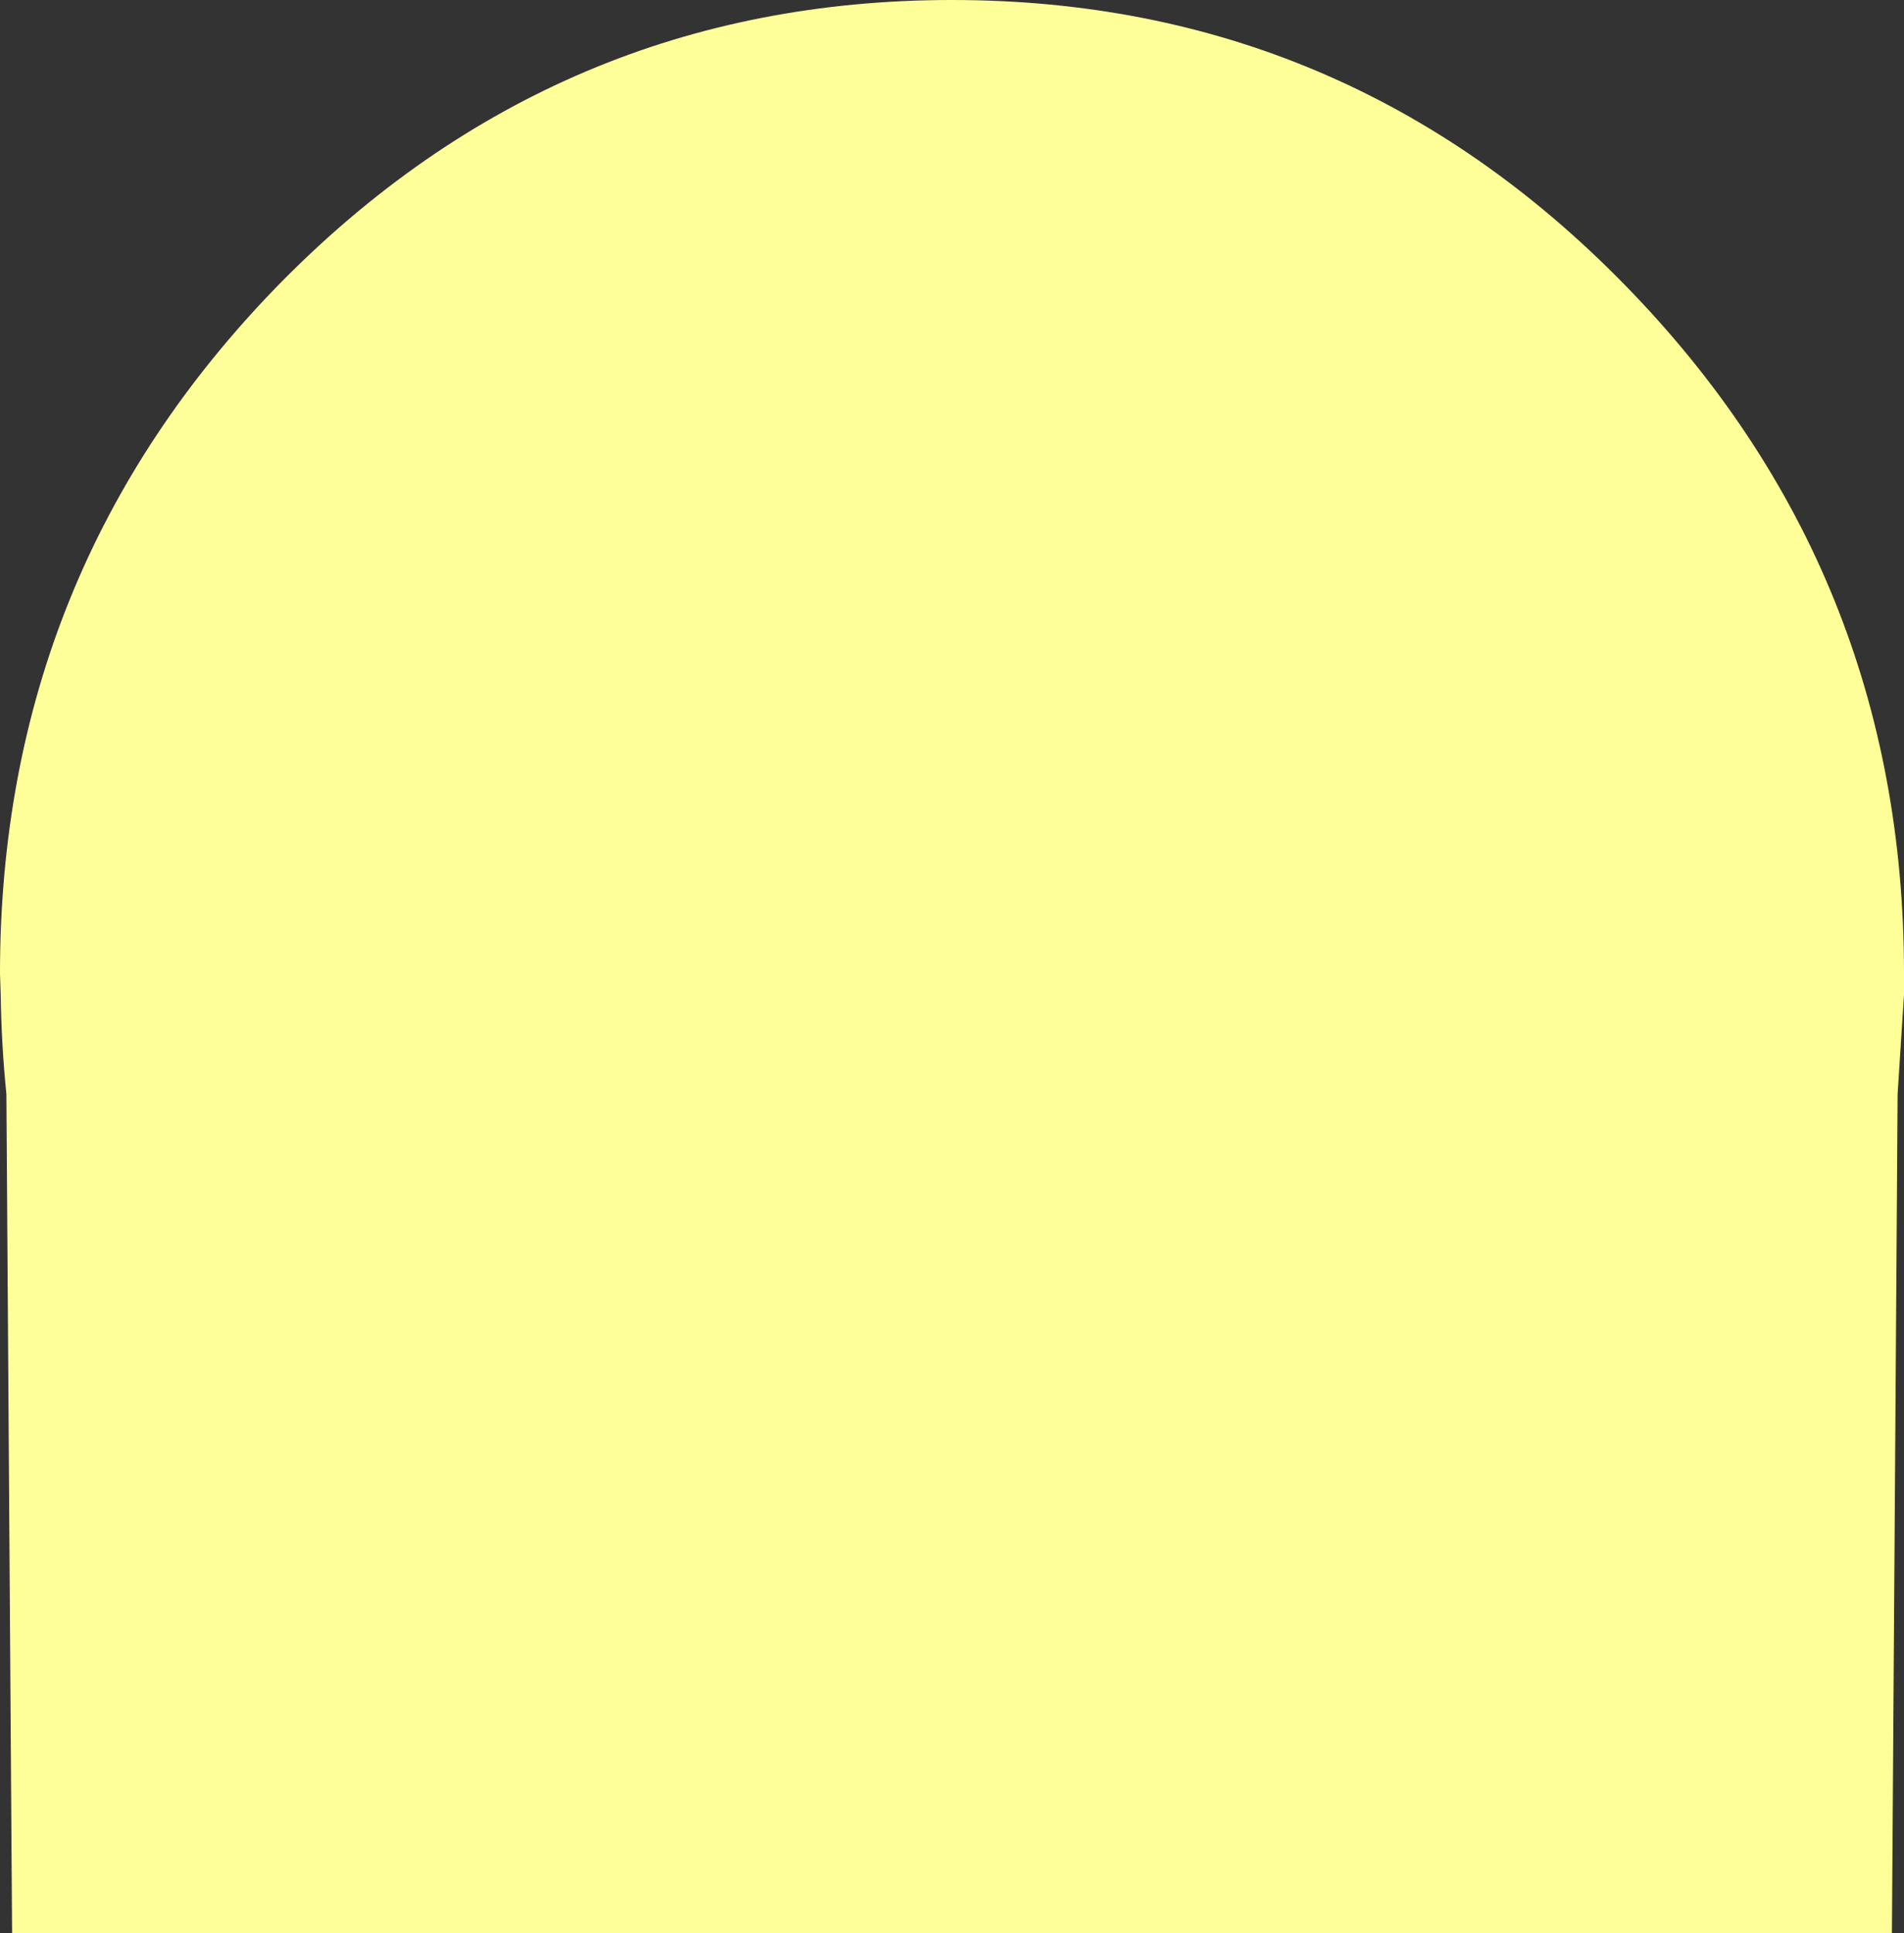 <?xml version="1.0" encoding="UTF-8" standalone="no"?>
<svg xmlns:xlink="http://www.w3.org/1999/xlink" height="136.05px" width="134.0px" xmlns="http://www.w3.org/2000/svg">
  <rect width="100%" height="100%" fill="#333333" stroke="none"/>
  <g transform="matrix(1.0, 0.0, 0.0, 1.0, 0.0, 0.0)">
    <path d="M133.55 77.0 L133.15 136.05 0.85 136.05 0.45 77.0 Q0.1 73.55 0.05 70.0 L0.0 68.5 Q0.0 40.15 19.6 20.05 39.25 0.0 67.0 0.0 94.75 0.0 114.35 20.05 134.0 40.15 134.0 68.5 L134.0 70.0 133.55 77.0" fill="#ffff99" fill-rule="evenodd" stroke="none"/>
  </g>
</svg>
